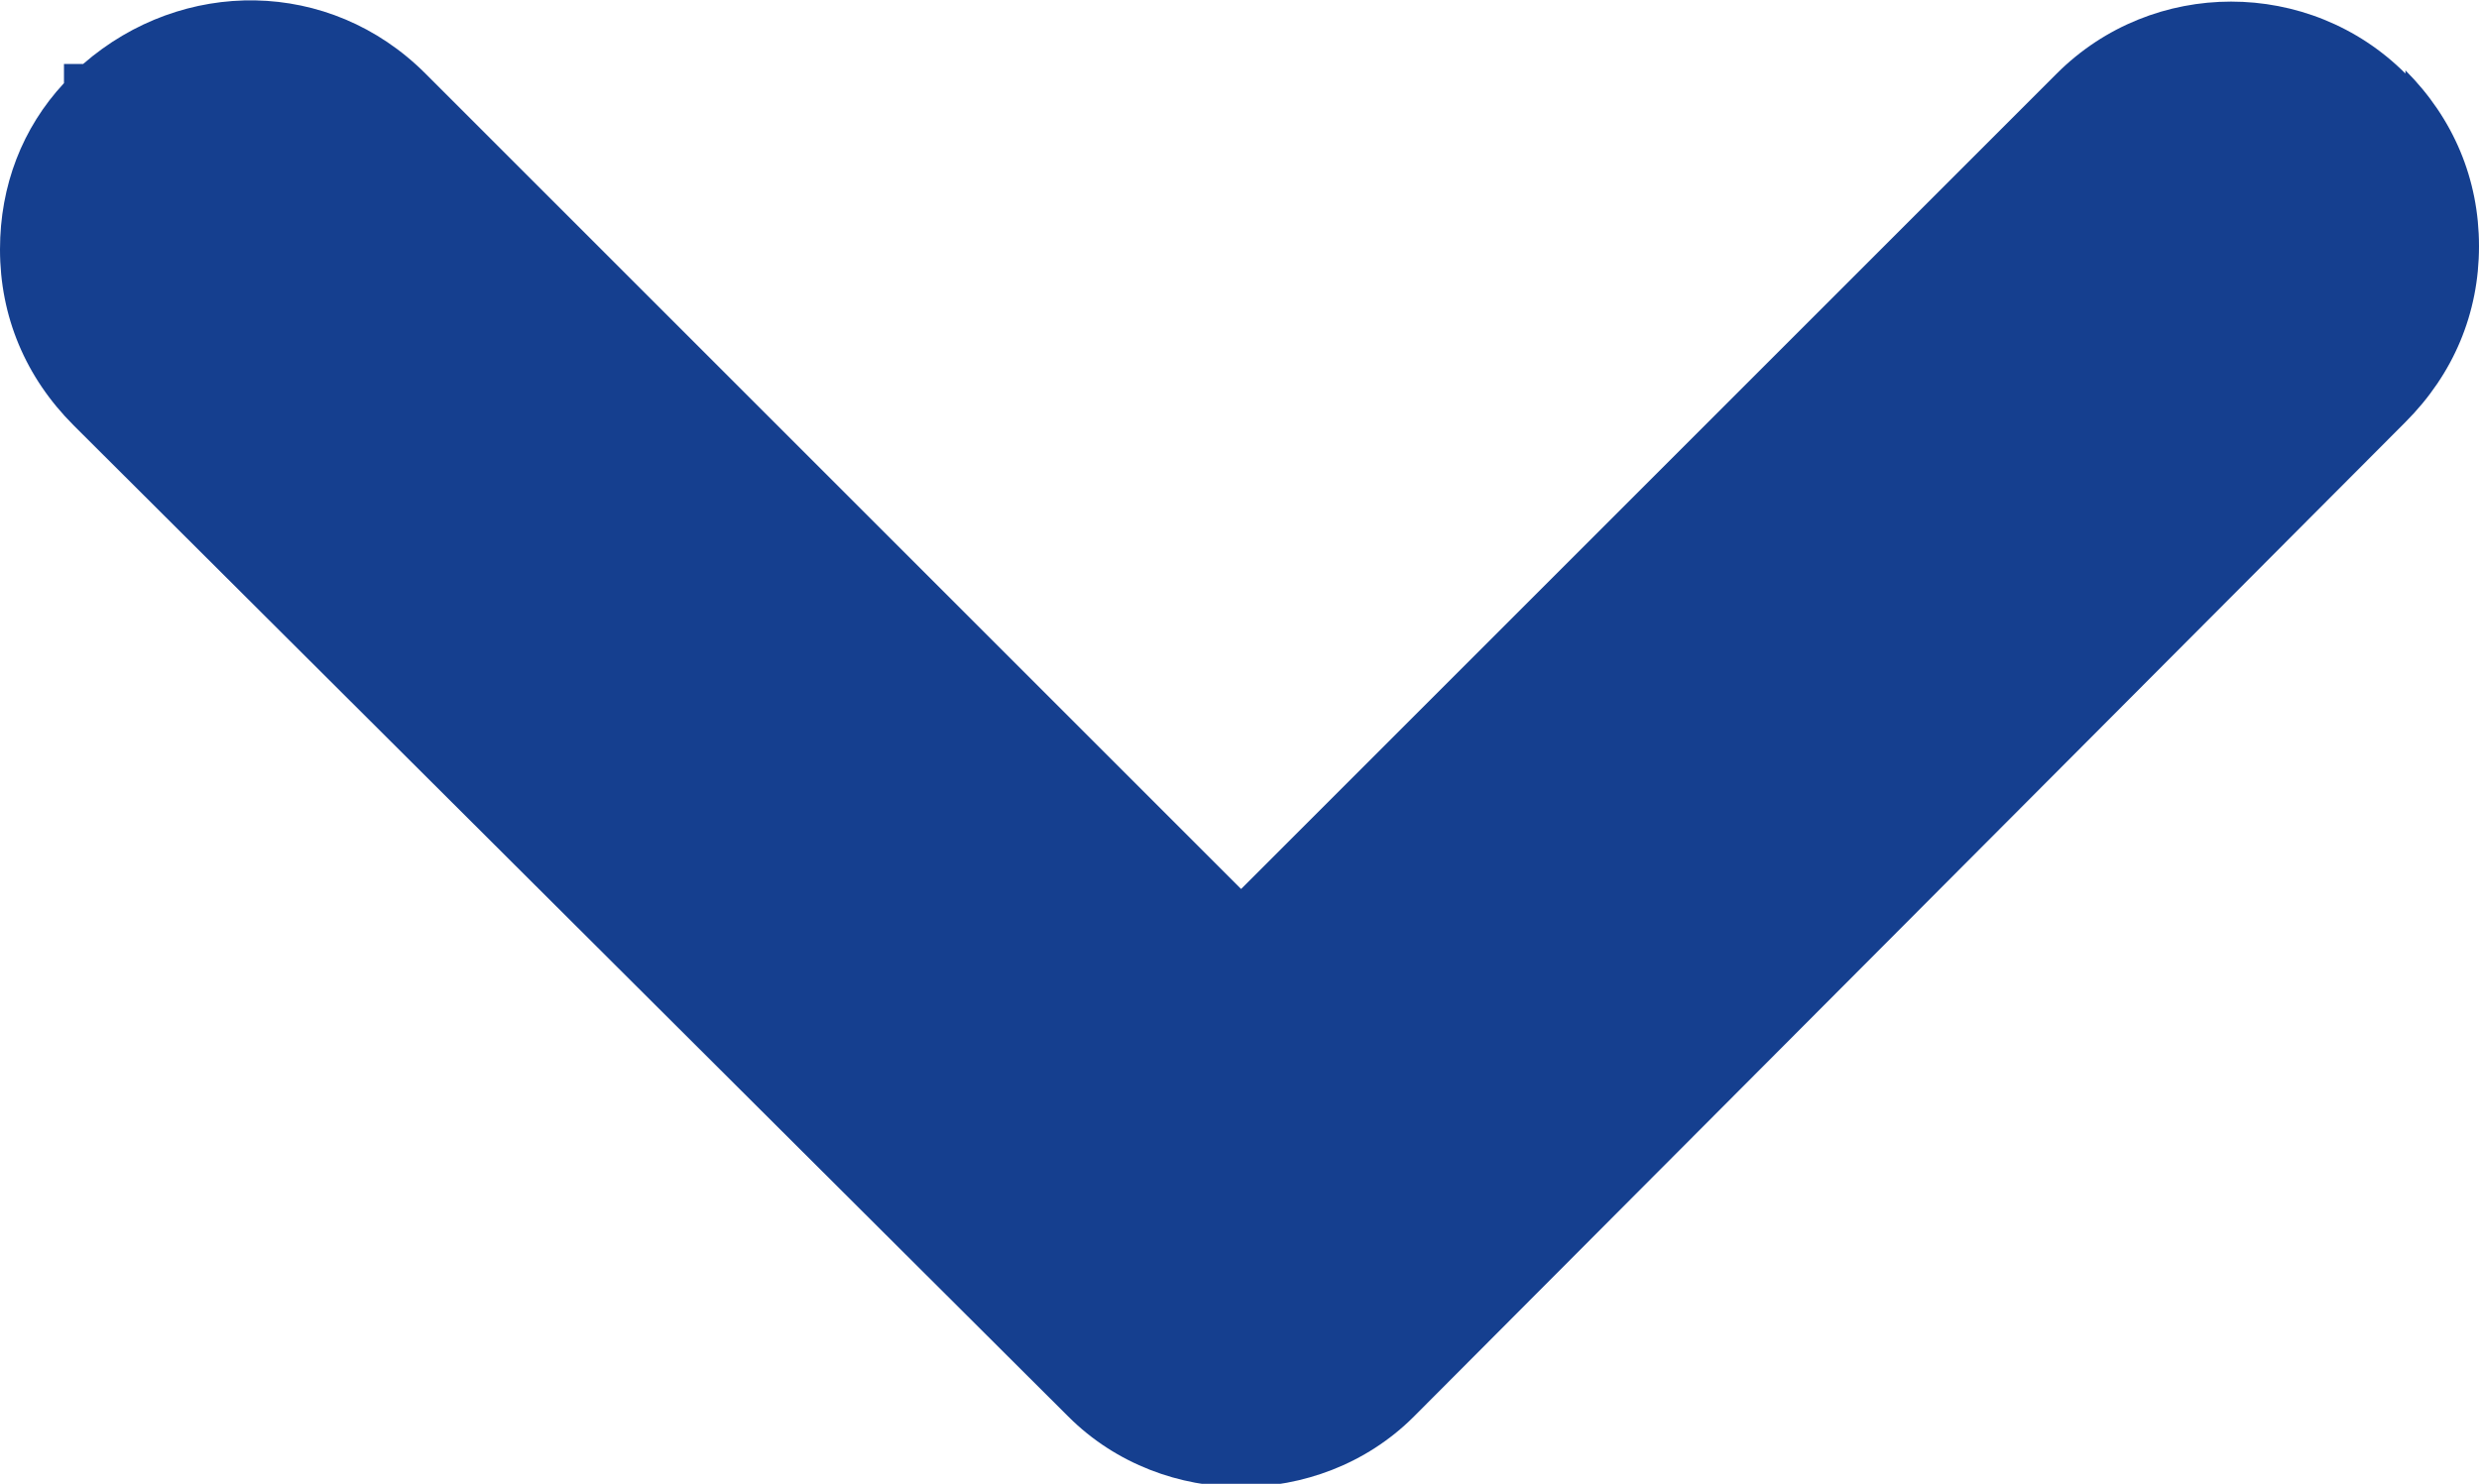 <?xml version="1.0" encoding="UTF-8"?>
<svg id="Laag_2" data-name="Laag 2" xmlns="http://www.w3.org/2000/svg" viewBox="0 0 7.75 4.64">
  <defs>
    <style>
      .cls-1 {
        fill: #153f8f;
      }
    </style>
  </defs>
  <g id="uitklapmenu">
    <path class="cls-1" d="M7.52,.23c-.3-.3-.79-.3-1.09,0L3.88,2.78,1.33,.23h0C1.03-.07,.57-.07,.26,.2h-.06v.06c-.13,.14-.2,.32-.2,.52,0,.21,.08,.4,.23,.55l3.11,3.1c.15,.15,.35,.22,.54,.22s.39-.07,.54-.22L7.52,1.32c.15-.15,.23-.34,.23-.55s-.08-.4-.23-.55Z"/>
  </g>
</svg>